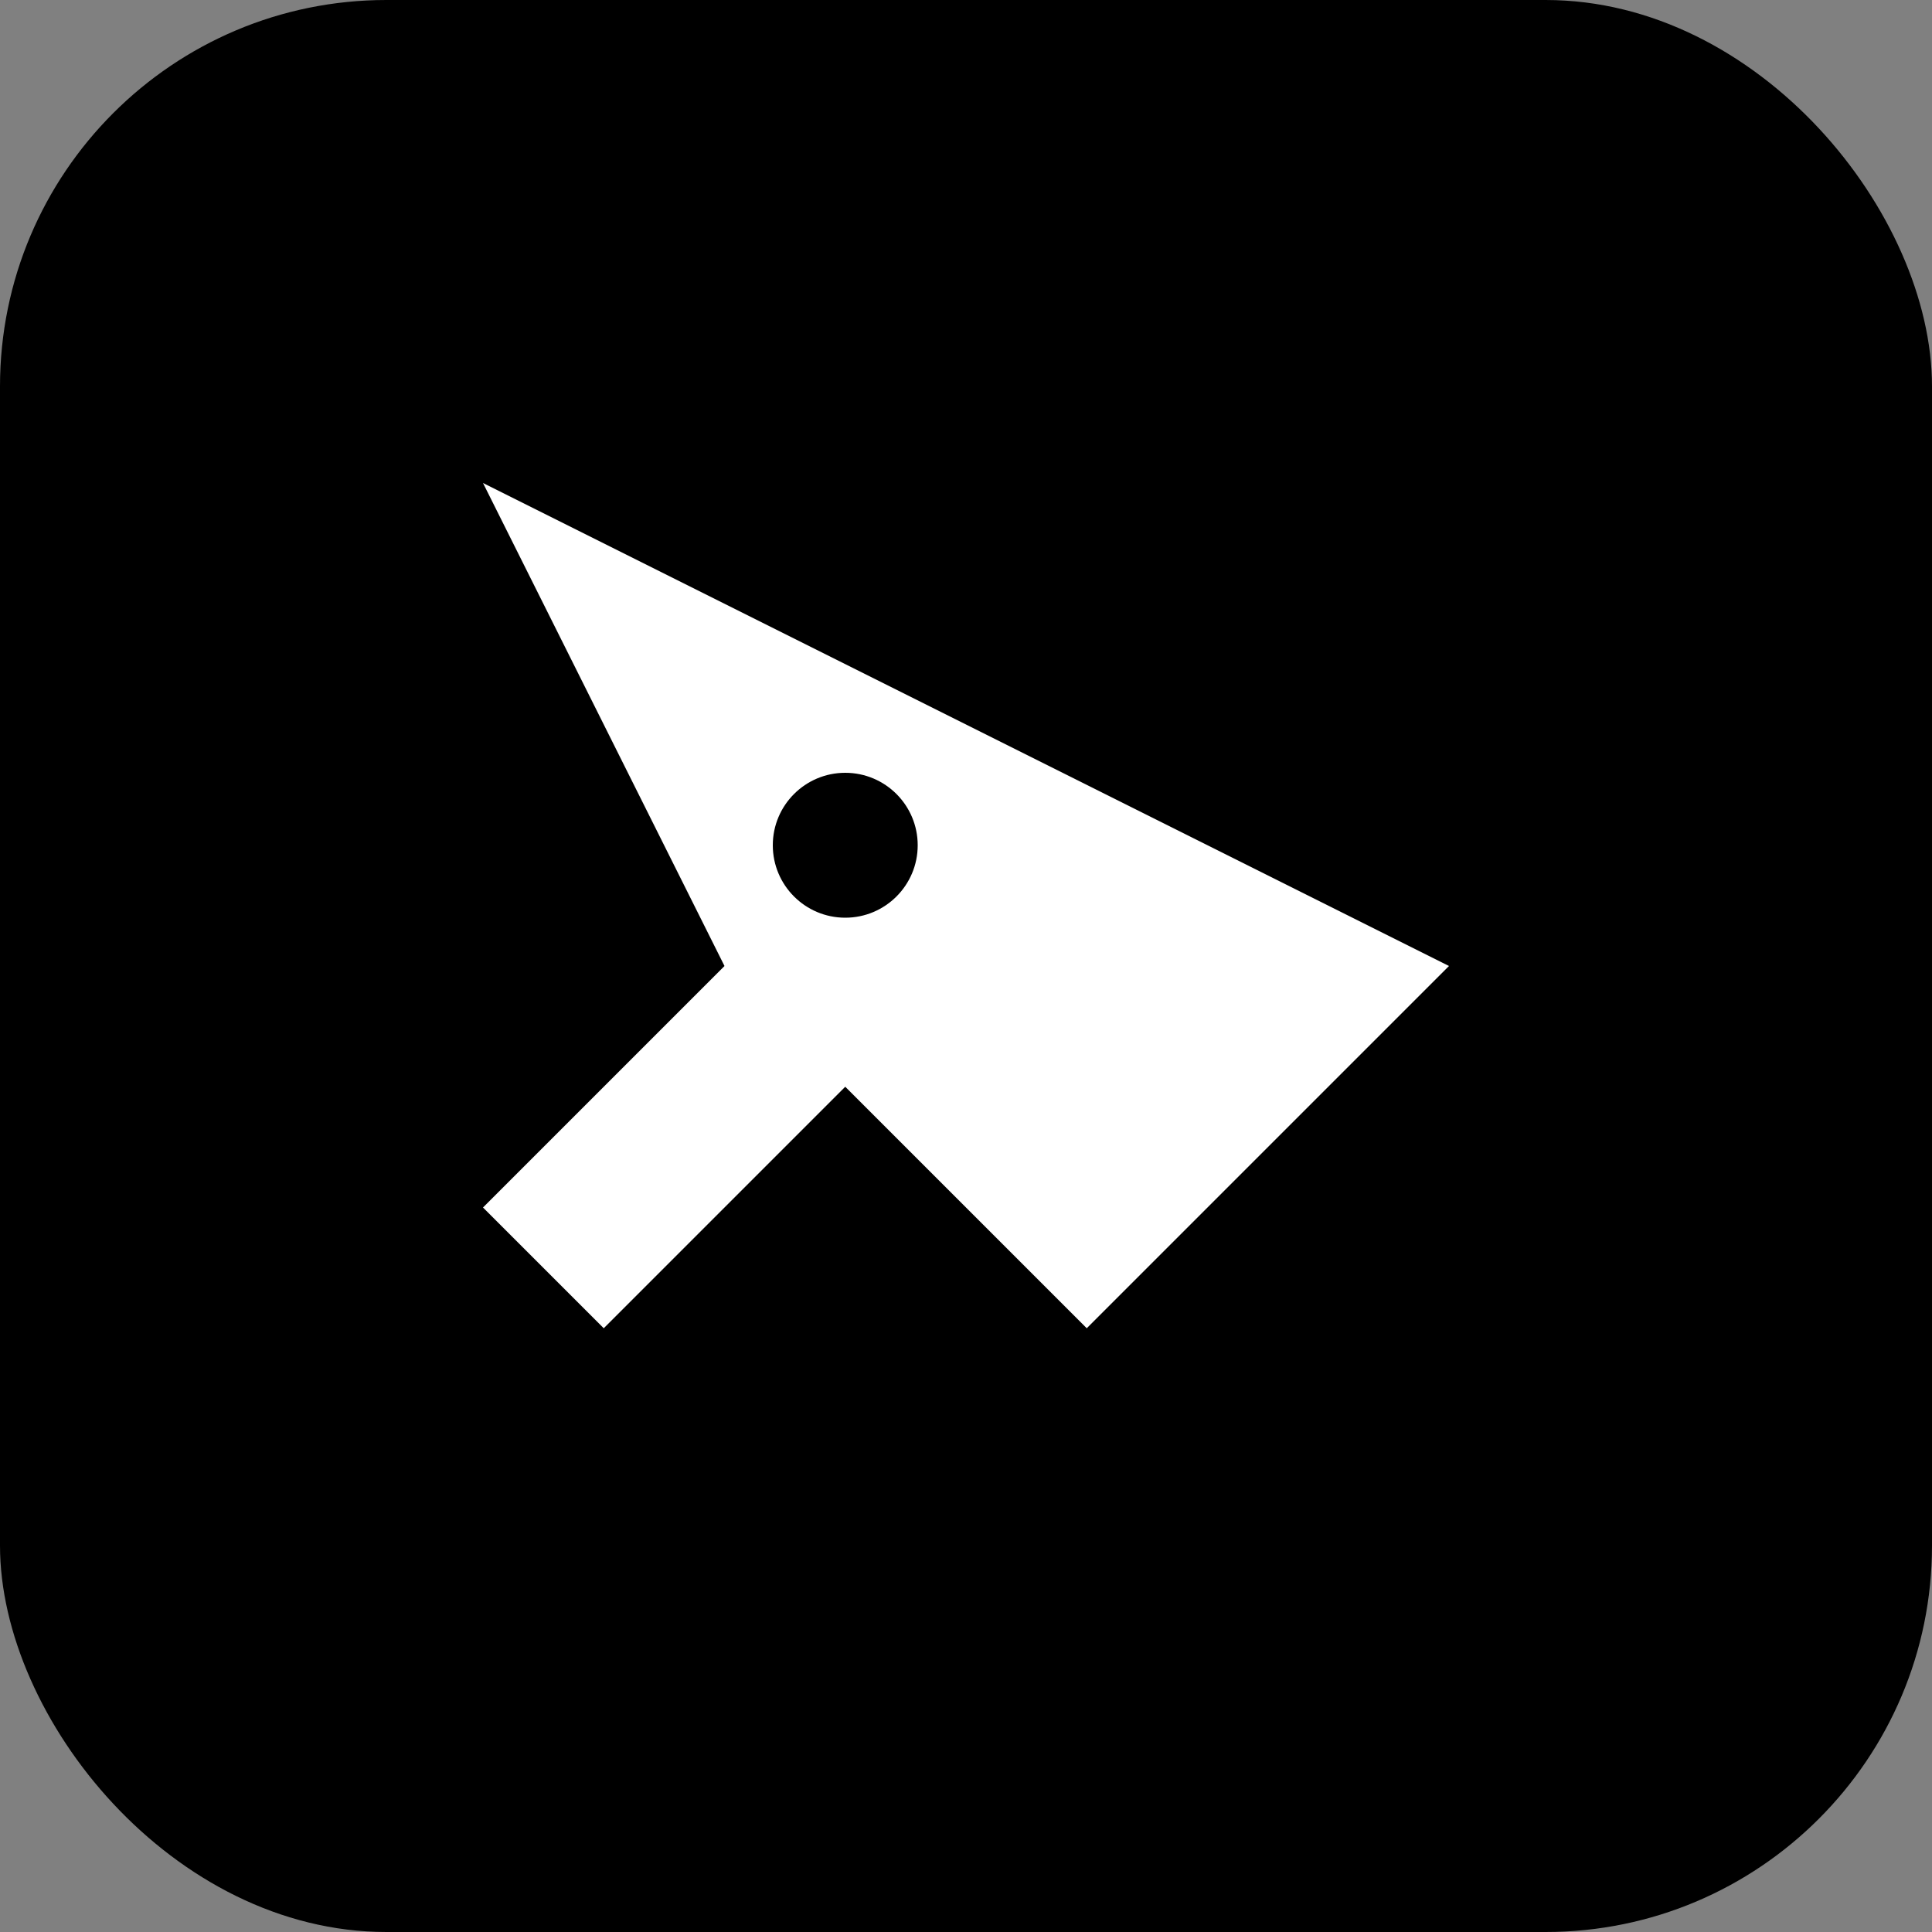 <svg width="80" height="80" viewBox="0 0 80 80" xmlns="http://www.w3.org/2000/svg">
  <rect x="0" y="0" width="80" height="80" fill="#808080" stroke="none"/>
  <rect width="80" height="80" rx="16" fill="#000000"/>
  <path d="M20 20 L60 40 L45 55 L35 45 L25 55 L20 50 L30 40 L20 20 Z" fill="white"/>
  <circle cx="35" cy="35" r="3" fill="#000000"/>
</svg>
